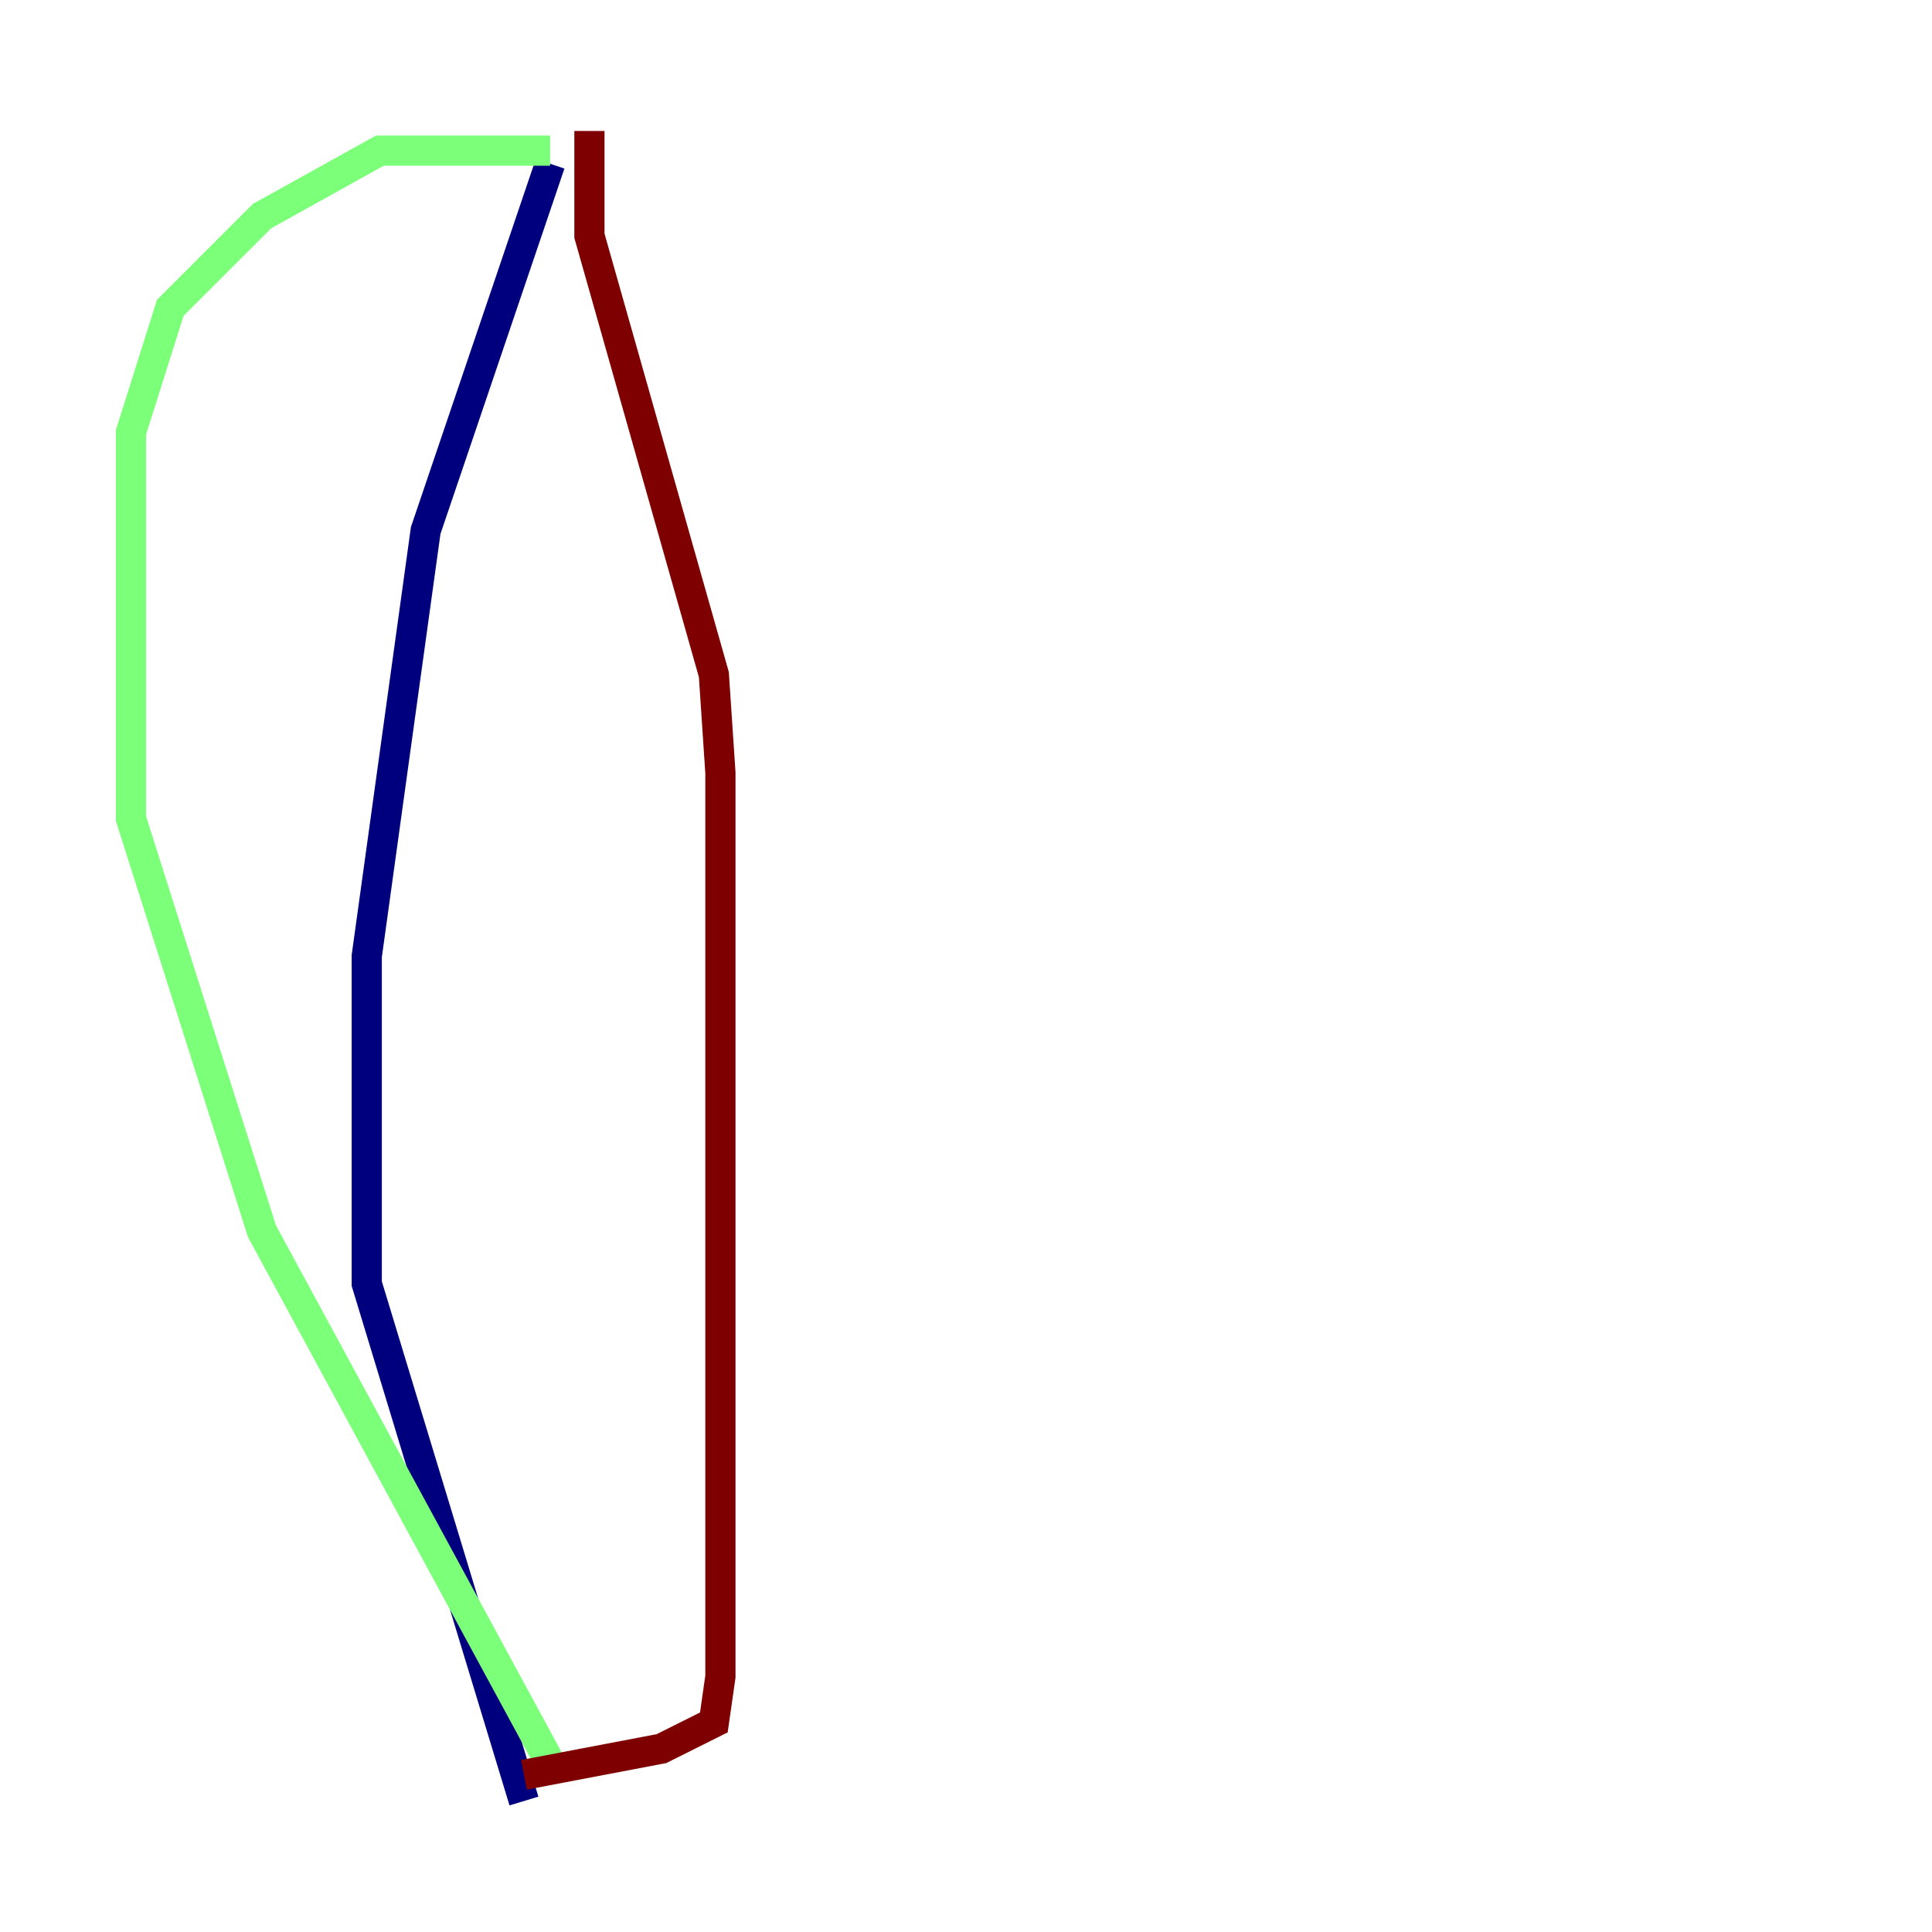 <?xml version="1.0" encoding="utf-8" ?>
<svg baseProfile="tiny" height="128" version="1.2" viewBox="0,0,128,128" width="128" xmlns="http://www.w3.org/2000/svg" xmlns:ev="http://www.w3.org/2001/xml-events" xmlns:xlink="http://www.w3.org/1999/xlink"><defs /><polyline fill="none" points="36.447,10.848 28.203,35.146 24.298,63.349 24.298,85.044 34.712,119.322" stroke="#00007f" stroke-width="2" /><polyline fill="none" points="36.447,9.98 25.166,9.98 17.356,14.319 11.281,20.393 8.678,28.637 8.678,54.237 17.356,81.573 36.881,117.586" stroke="#7cff79" stroke-width="2" /><polyline fill="none" points="39.051,8.678 39.051,15.62 47.295,44.691 47.729,51.2 47.729,111.078 47.295,114.115 43.824,115.851 34.712,117.586" stroke="#7f0000" stroke-width="2" /></svg>
